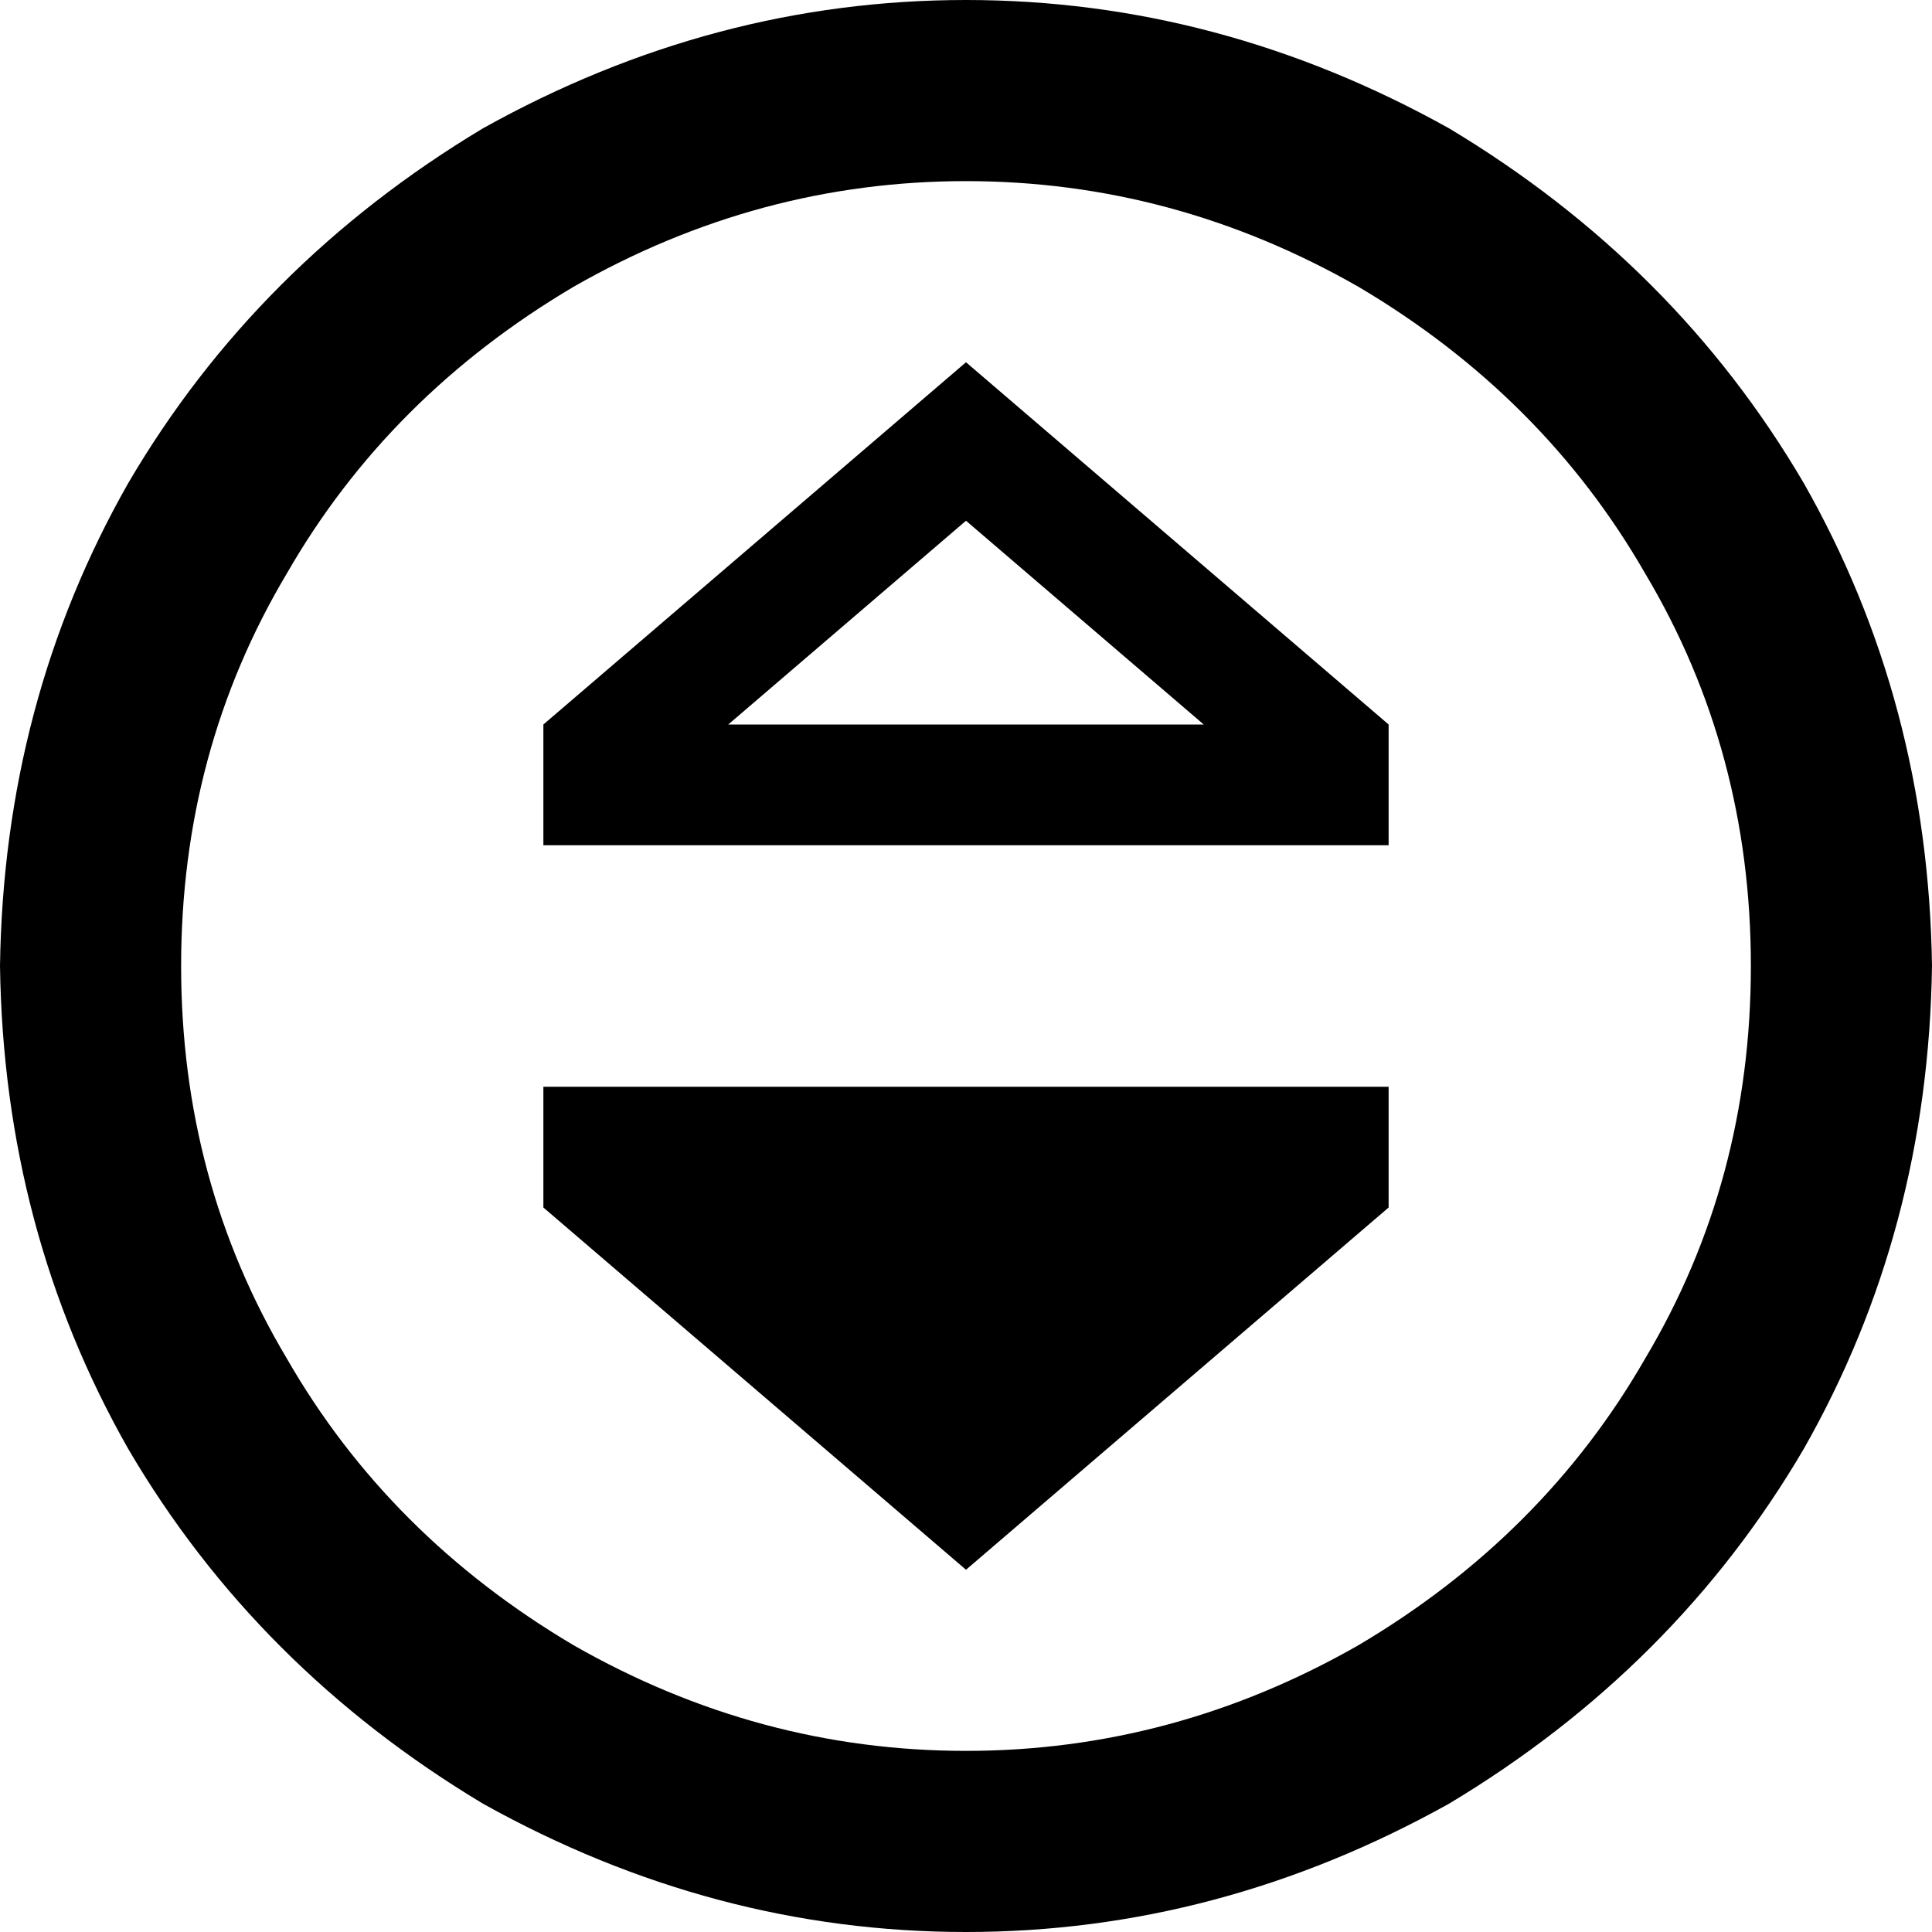 <svg xmlns="http://www.w3.org/2000/svg" viewBox="0 0 512 512">
  <path d="M 48 256 Q 48 199 76 152 L 76 152 Q 103 105 152 76 Q 201 48 256 48 Q 311 48 360 76 Q 409 105 436 152 Q 464 199 464 256 Q 464 313 436 360 Q 409 407 360 436 Q 311 464 256 464 Q 201 464 152 436 Q 103 407 76 360 Q 48 313 48 256 L 48 256 Z M 512 256 Q 511 186 478 128 L 478 128 Q 444 70 384 34 Q 323 0 256 0 Q 189 0 128 34 Q 68 70 34 128 Q 1 186 0 256 Q 1 326 34 384 Q 68 442 128 478 Q 189 512 256 512 Q 323 512 384 478 Q 444 442 478 384 Q 511 326 512 256 L 512 256 Z M 144 320 L 256 416 L 368 320 L 368 288 L 144 288 L 144 320 L 144 320 Z M 144 224 L 176 224 L 336 224 L 368 224 L 368 192 L 256 96 L 144 192 L 144 224 L 144 224 Z M 256 138 L 319 192 L 193 192 L 256 138 L 256 138 Z" />
</svg>